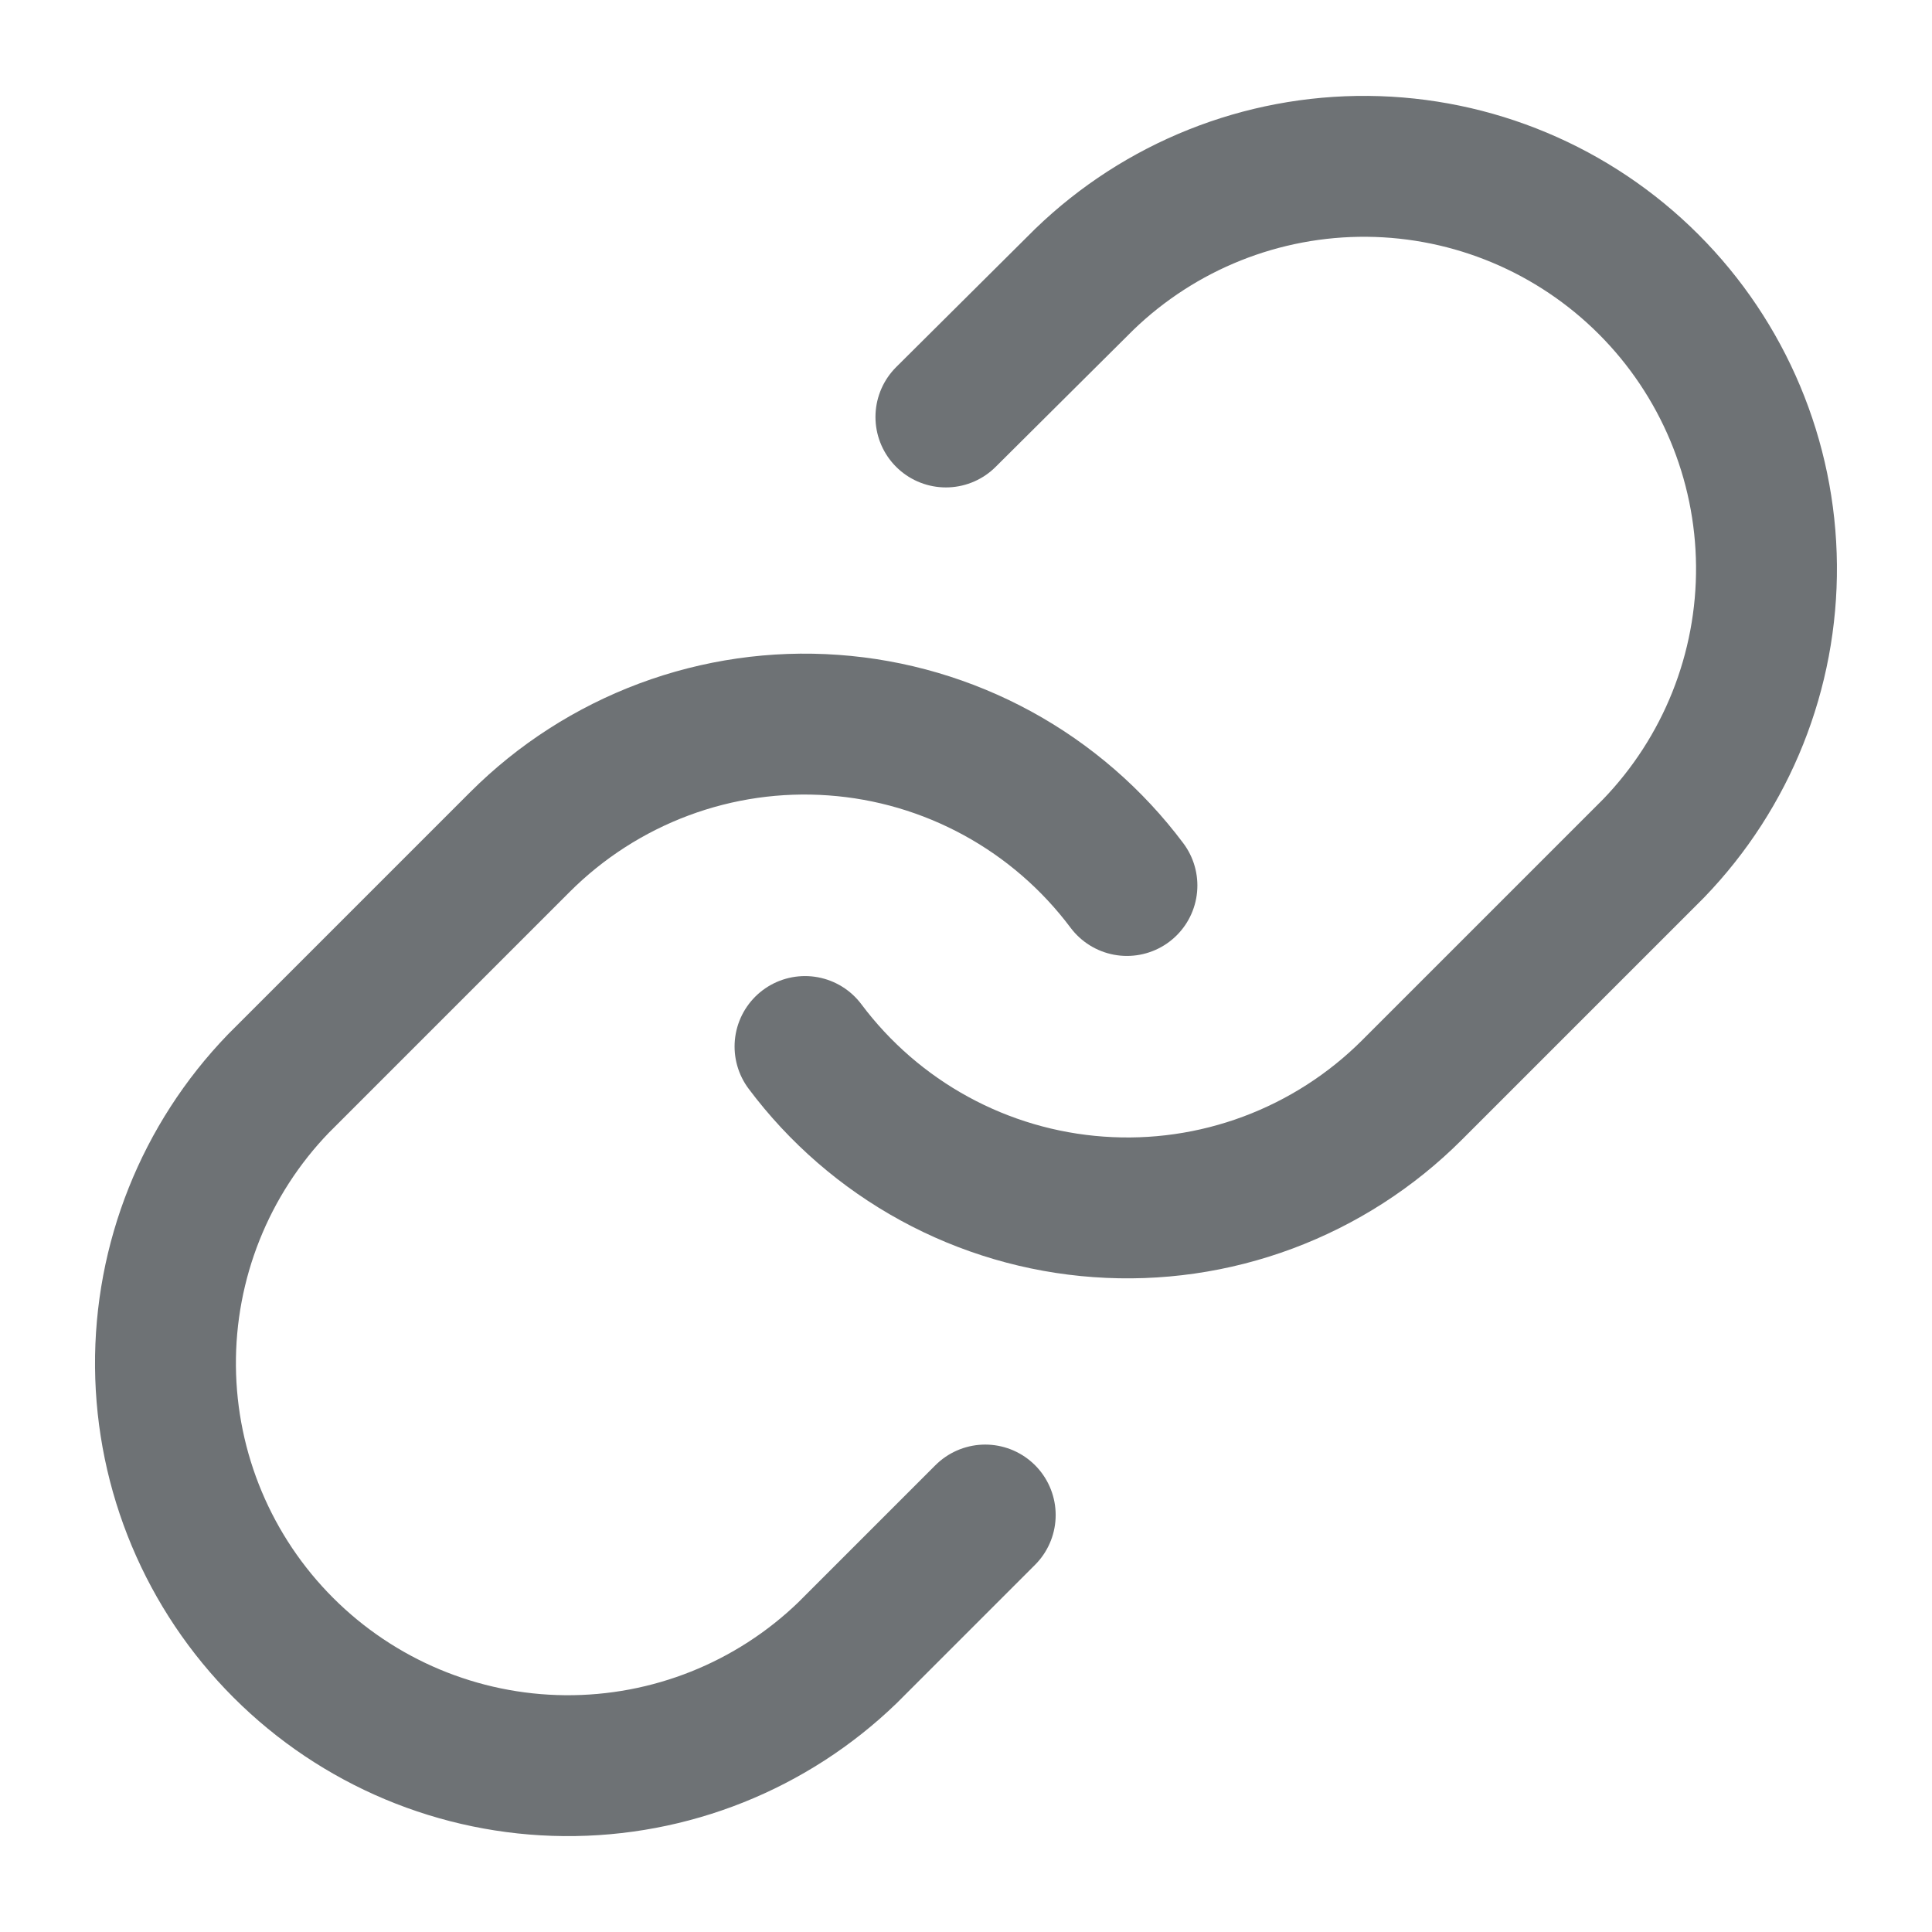 <svg width="40" height="40" viewBox="0 0 40 40" fill="none" xmlns="http://www.w3.org/2000/svg">
    <path d="M16.667 21.667C17.383 22.623 18.296 23.415 19.345 23.988C20.393 24.561 21.553 24.902 22.745 24.987C23.937 25.073 25.133 24.901 26.253 24.483C27.372 24.065 28.389 23.412 29.234 22.567L34.234 17.567C35.752 15.995 36.592 13.89 36.573 11.705C36.554 9.52 35.677 7.43 34.132 5.885C32.587 4.34 30.497 3.463 28.312 3.444C26.127 3.425 24.022 4.265 22.45 5.783L19.584 8.633" stroke="#6E7275" stroke-width="2.917" stroke-linecap="round" stroke-linejoin="round"/>
    <path d="M23.332 18.333C22.616 17.377 21.703 16.585 20.654 16.012C19.605 15.439 18.446 15.098 17.254 15.013C16.062 14.927 14.866 15.099 13.746 15.517C12.627 15.935 11.61 16.588 10.765 17.433L5.765 22.433C4.247 24.005 3.407 26.11 3.426 28.295C3.445 30.48 4.321 32.57 5.867 34.115C7.412 35.66 9.502 36.537 11.687 36.556C13.872 36.575 15.977 35.735 17.548 34.217L20.398 31.367" stroke="#6E7275" stroke-width="2.917" stroke-linecap="round" stroke-linejoin="round"/>
</svg>
